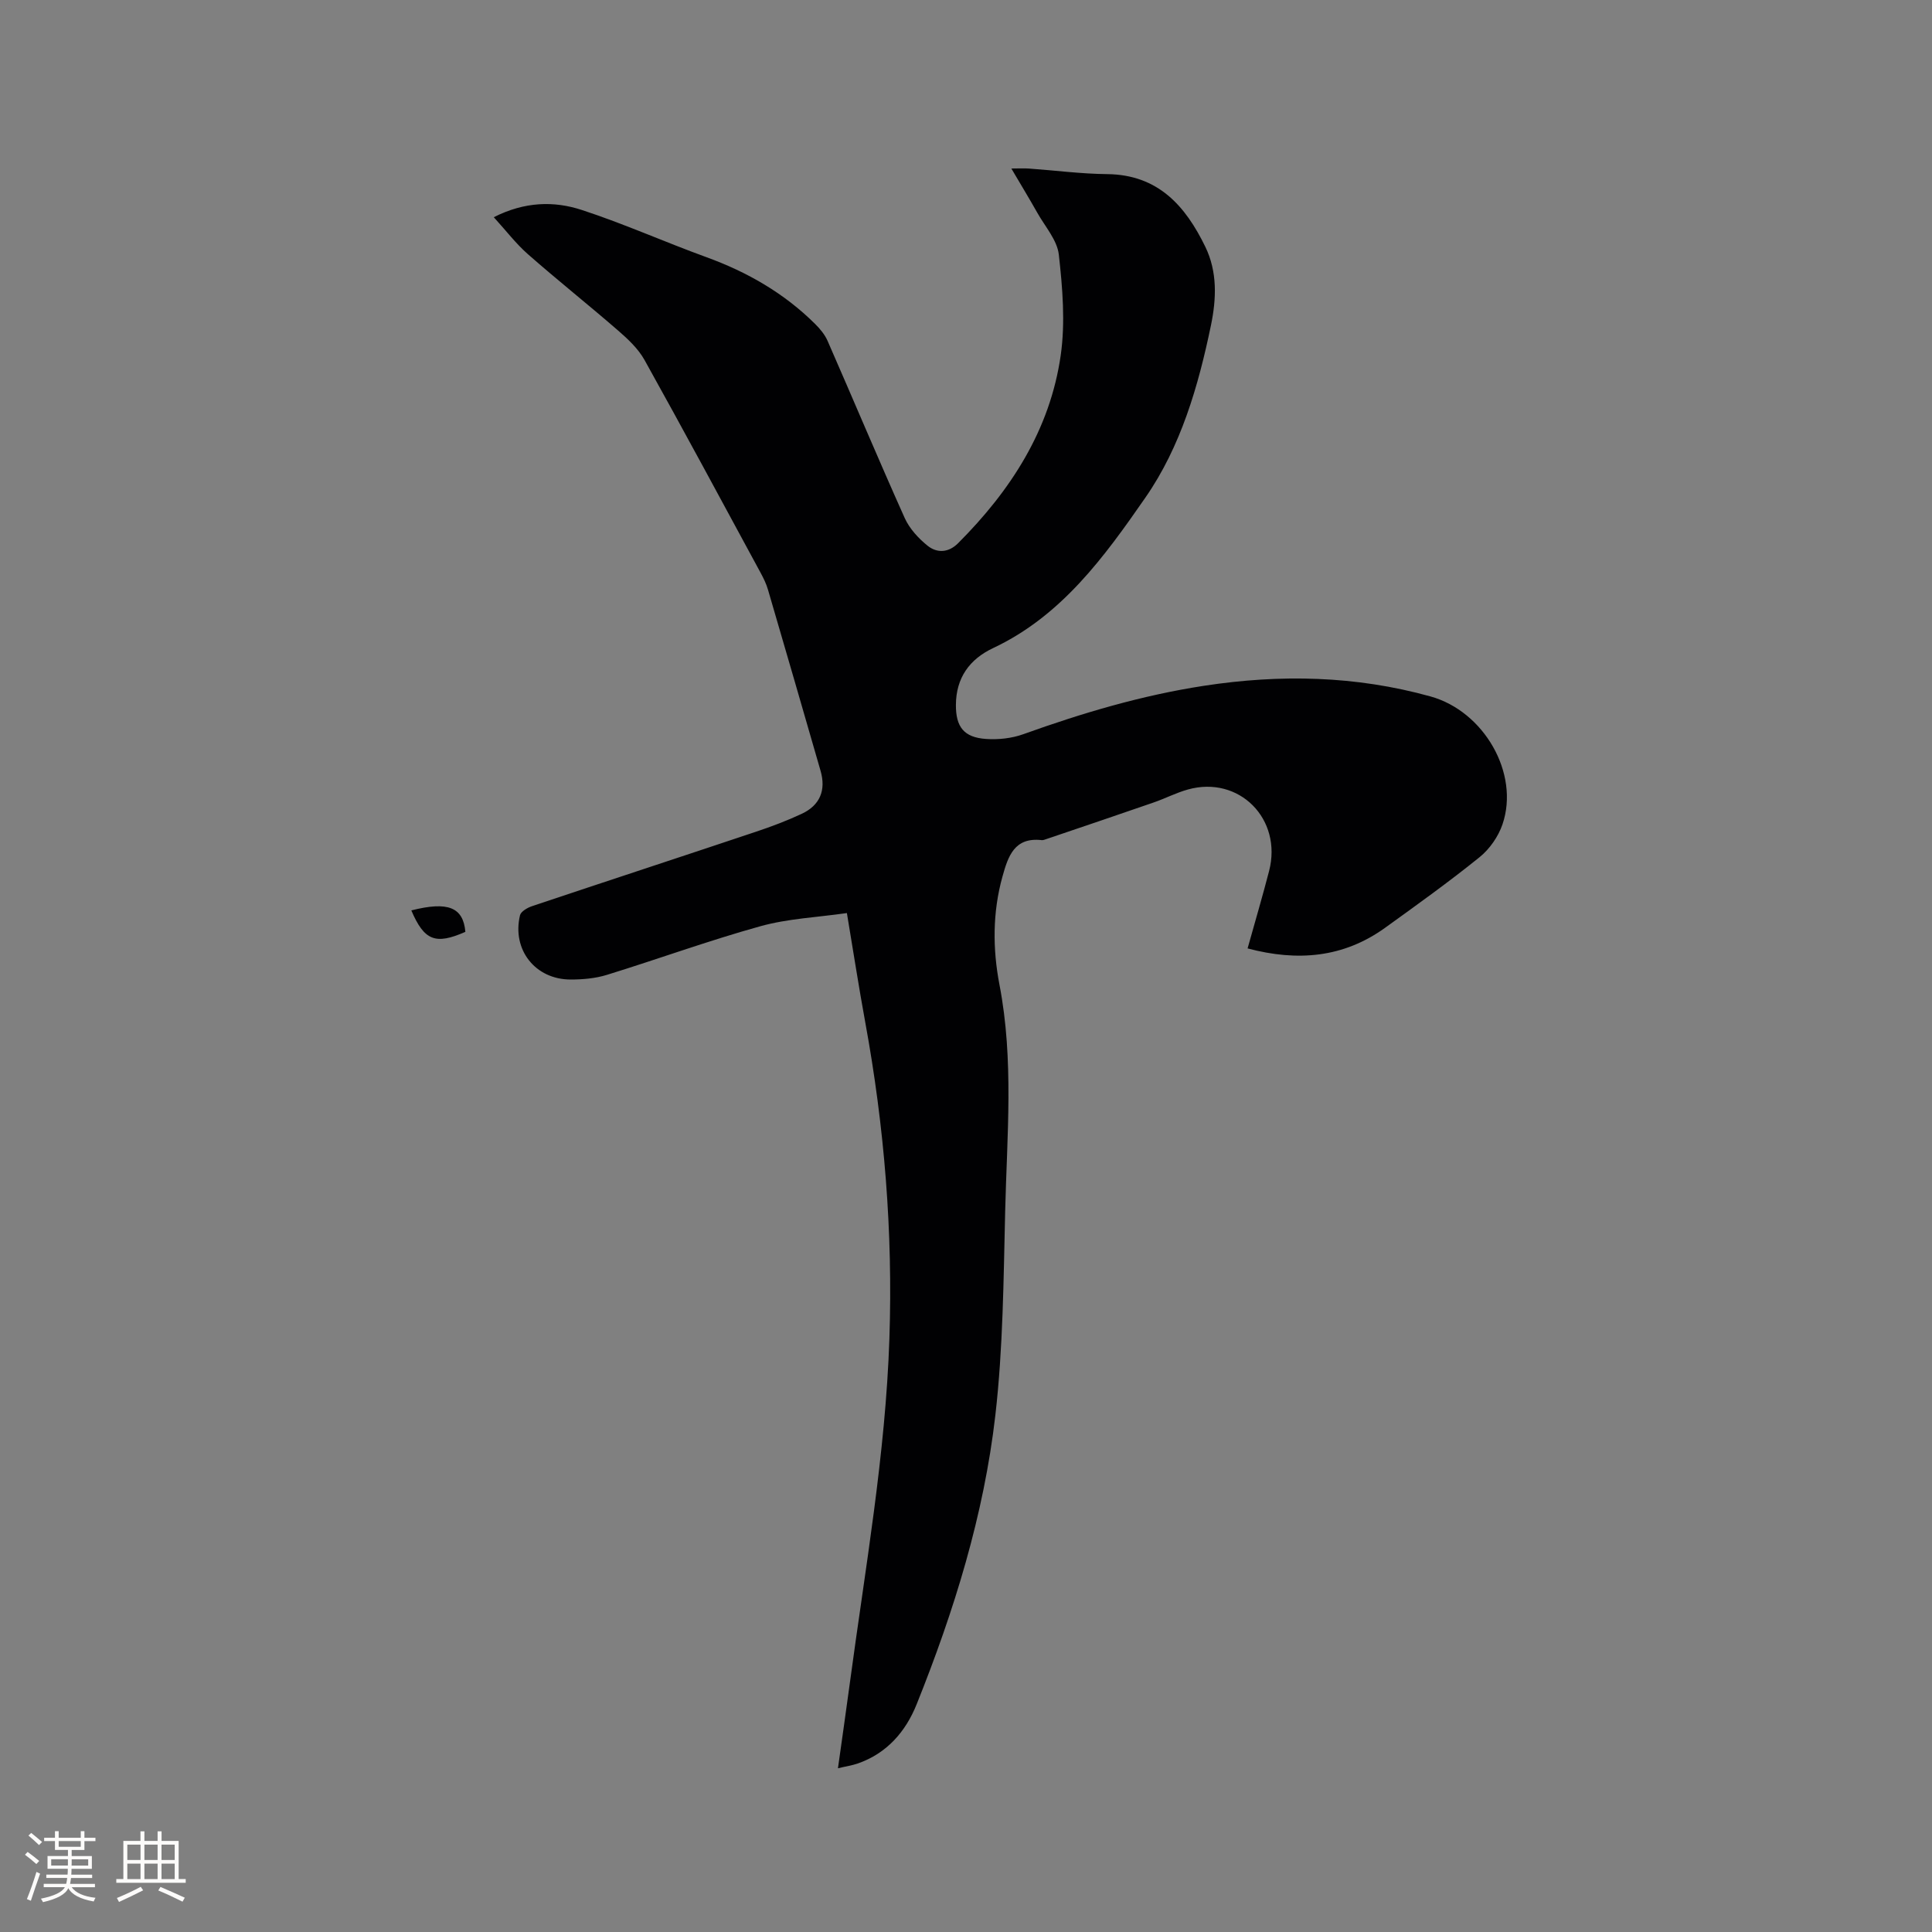 <svg enable-background="new 0 0 400 400" viewBox="0 0 400 400" xmlns="http://www.w3.org/2000/svg"><rect x="0" y="0" width="400" height="400" fill="#808080" stroke="none"/><path d="m258.3 196.36c1.57-5.62 3.1-10.8 4.45-16.02 2.8-10.79-6.22-19.85-16.82-16.88-2.43.68-4.72 1.87-7.12 2.7-7.39 2.56-14.8 5.06-22.2 7.57-.3.1-.63.24-.93.21-5.66-.65-6.96 3.33-8.13 7.54-2.07 7.42-2.04 15-.62 22.4 3.01 15.61 1.55 31.26 1.18 46.89-.34 14.08-.43 28.25-2.03 42.21-2.37 20.7-8.55 40.56-16.3 59.88-2.28 5.67-6.15 10.14-12.18 12.25-1.16.4-2.4.58-4.11.99.86-6.17 1.69-11.9 2.46-17.64 3.18-23.73 7.39-47.32 8.19-71.33.74-22.04-1.03-43.83-5-65.48-1.33-7.27-2.46-14.58-3.8-22.61-6.12.88-12.19 1.14-17.89 2.72-10.7 2.97-21.16 6.79-31.78 10.07-2.38.74-5.01.97-7.52.97-7.33 0-12.19-6.17-10.49-13.3.19-.79 1.52-1.56 2.47-1.88 15.45-5.18 30.94-10.25 46.39-15.42 3.2-1.07 6.39-2.27 9.45-3.7 3.8-1.77 5.08-4.89 3.92-8.91-3.61-12.51-7.23-25.02-10.89-37.51-.35-1.21-.92-2.37-1.52-3.48-7.97-14.71-15.9-29.45-24.04-44.07-1.3-2.33-3.41-4.31-5.45-6.08-6.16-5.35-12.56-10.43-18.69-15.82-2.49-2.19-4.53-4.88-7.07-7.66 6.4-3.24 12.46-3.39 18.22-1.5 8.73 2.85 17.15 6.63 25.79 9.77 8.48 3.08 16.11 7.46 22.52 13.83 1.02 1.01 2.01 2.2 2.58 3.5 5.35 12.21 10.51 24.51 15.97 36.68.99 2.2 2.84 4.21 4.74 5.74 1.94 1.55 4.31 1.48 6.31-.52 10.89-10.9 19.04-23.47 21.25-38.91.97-6.8.38-13.94-.39-20.83-.34-3.02-2.85-5.82-4.45-8.67-1.66-2.94-3.41-5.82-5.38-9.17 1.5 0 2.59-.07 3.67.01 5.39.38 10.77 1.1 16.17 1.15 10.54.11 16.21 6.58 20.33 15.07 2.5 5.16 2.29 10.73 1.16 16.21-2.62 12.63-6.24 25.13-13.59 35.71-8.47 12.21-17.33 24.46-31.5 31.13-4.9 2.31-7.69 6.16-7.72 11.78-.02 4.52 1.63 6.72 6.21 7.04 2.57.18 5.36-.12 7.77-.99 12.18-4.38 24.52-8.04 37.35-10.01 15.81-2.43 31.46-2.1 46.93 2.2 11.09 3.08 18.49 15.95 14.91 26.46-.86 2.54-2.66 5.13-4.74 6.81-6.34 5.12-12.98 9.88-19.6 14.65-8.61 6.18-18.08 7-28.44 4.25z" fill="#010103"/><path d="m85.16 188.49c7.61-1.93 10.74-.65 11.19 4.44-6.18 2.72-8.51 1.84-11.19-4.44z" fill="#010103"/><g fill="#fcfbfa"><path d="m5.17 384 .55-.58c.85.61 1.65 1.24 2.4 1.87l-.59.64c-.83-.73-1.62-1.38-2.36-1.93m1.22 9.53-.82-.34c.71-1.76 1.37-3.64 1.98-5.63.24.13.5.25.76.36-.6 1.67-1.24 3.54-1.92 5.61m-.5-13.5.57-.54c.56.44 1.31 1.06 2.26 1.87l-.64.64c-.68-.66-1.41-1.32-2.19-1.97m3.25.46h2.24v-1.36h.77v1.36h4.57v-1.36h.76v1.36h2.28v.69h-2.28v1.84h-2.64v1.26h4.18v2.64h-4.21c0 .45-.02.86-.05 1.21h4.32v.69h-4.38c-.04.34-.1.75-.19 1.22h5.15v.69h-4.82c.87 1.19 2.51 1.92 4.93 2.19-.17.31-.3.57-.37.76-2.77-.49-4.52-1.41-5.26-2.76-.56 1.26-2.3 2.23-5.24 2.9-.12-.24-.26-.48-.43-.72 2.73-.55 4.38-1.34 4.96-2.38h-4.38v-.69h4.65c.1-.38.17-.79.21-1.22h-4.32v-.69h4.4c.03-.34.05-.75.05-1.21h-4.2v-2.64h4.23v-1.26h-2.69v-1.84h-2.24zm1.46 4.46v1.29h3.45c.01-.4.02-.57.01-.53v-.32-.45h-3.46zm1.55-2.59h4.57v-1.19h-4.57zm6.11 2.59h-3.42v.77c-.01.19-.01.37-.02.53h3.44z"/><path d="m32.63 379.16h.82v1.98h3.54v7.89h1.46v.78h-14.37v-.78h1.46v-7.89h3.54v-1.98h.82v1.98h2.73zm-3.49 11.48.5.73c-1.61.82-3.28 1.63-5 2.41-.13-.27-.28-.55-.44-.82 1.75-.72 3.4-1.49 4.94-2.32m-2.78-5.55h2.73v-3.18h-2.73zm0 3.95h2.73v-3.2h-2.73zm3.54-3.95h2.73v-3.18h-2.73zm0 3.95h2.73v-3.2h-2.73zm7.89 4.68c-1.84-.92-3.51-1.7-5.02-2.32l.45-.73c1.89.8 3.57 1.55 5.04 2.23zm-1.62-11.81h-2.73v3.18h2.73zm-2.73 7.13h2.73v-3.2h-2.73z"/></g></svg>